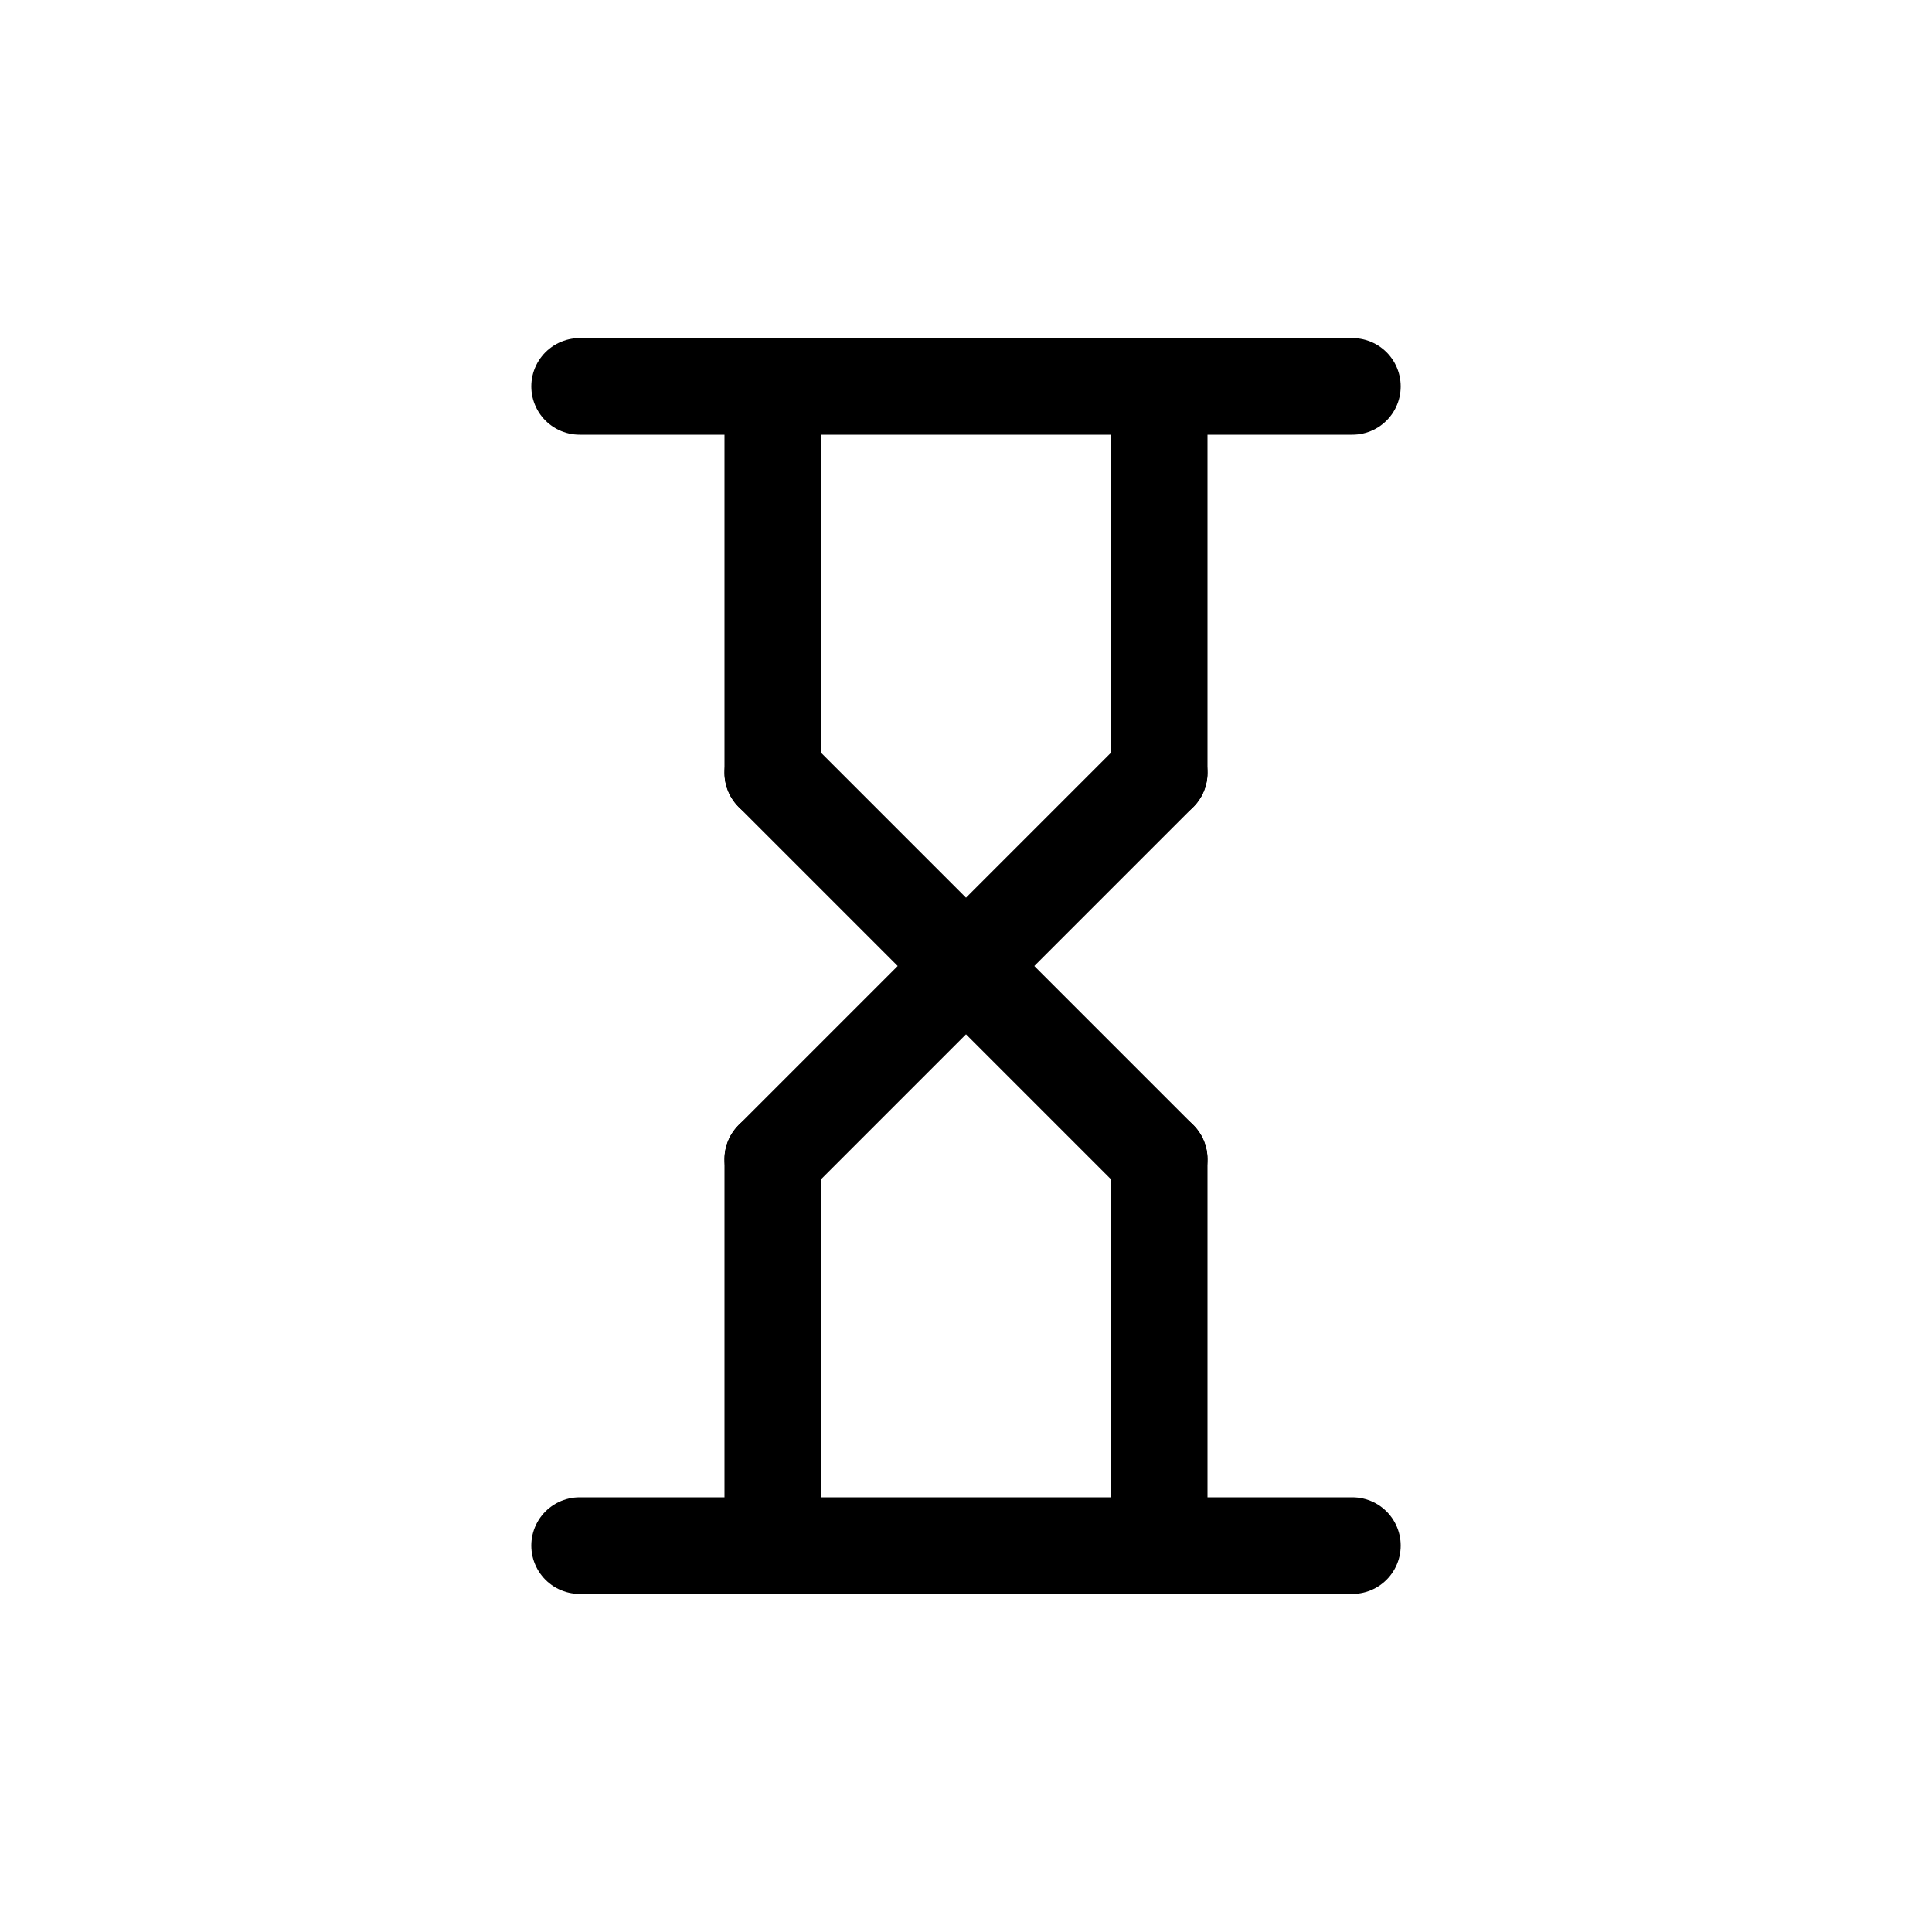 <svg id="Set_5" data-name="Set 5" xmlns="http://www.w3.org/2000/svg" viewBox="0 0 10 10"><defs><style>.cls-1{fill:none;stroke:#000;stroke-linecap:round;stroke-linejoin:round;stroke-width:0.5px;}</style></defs><title>Set_5</title><line class="cls-1" x1="3" y1="2" x2="7" y2="2"/><line class="cls-1" x1="4" y1="2" x2="4" y2="4"/><line class="cls-1" x1="6" y1="2" x2="6" y2="4"/><line class="cls-1" x1="4" y1="4" x2="6" y2="6"/><line class="cls-1" x1="6" y1="4" x2="4" y2="6"/><line class="cls-1" x1="4" y1="6" x2="4" y2="8"/><line class="cls-1" x1="6" y1="6" x2="6" y2="8"/><line class="cls-1" x1="3" y1="8" x2="7" y2="8"/></svg>